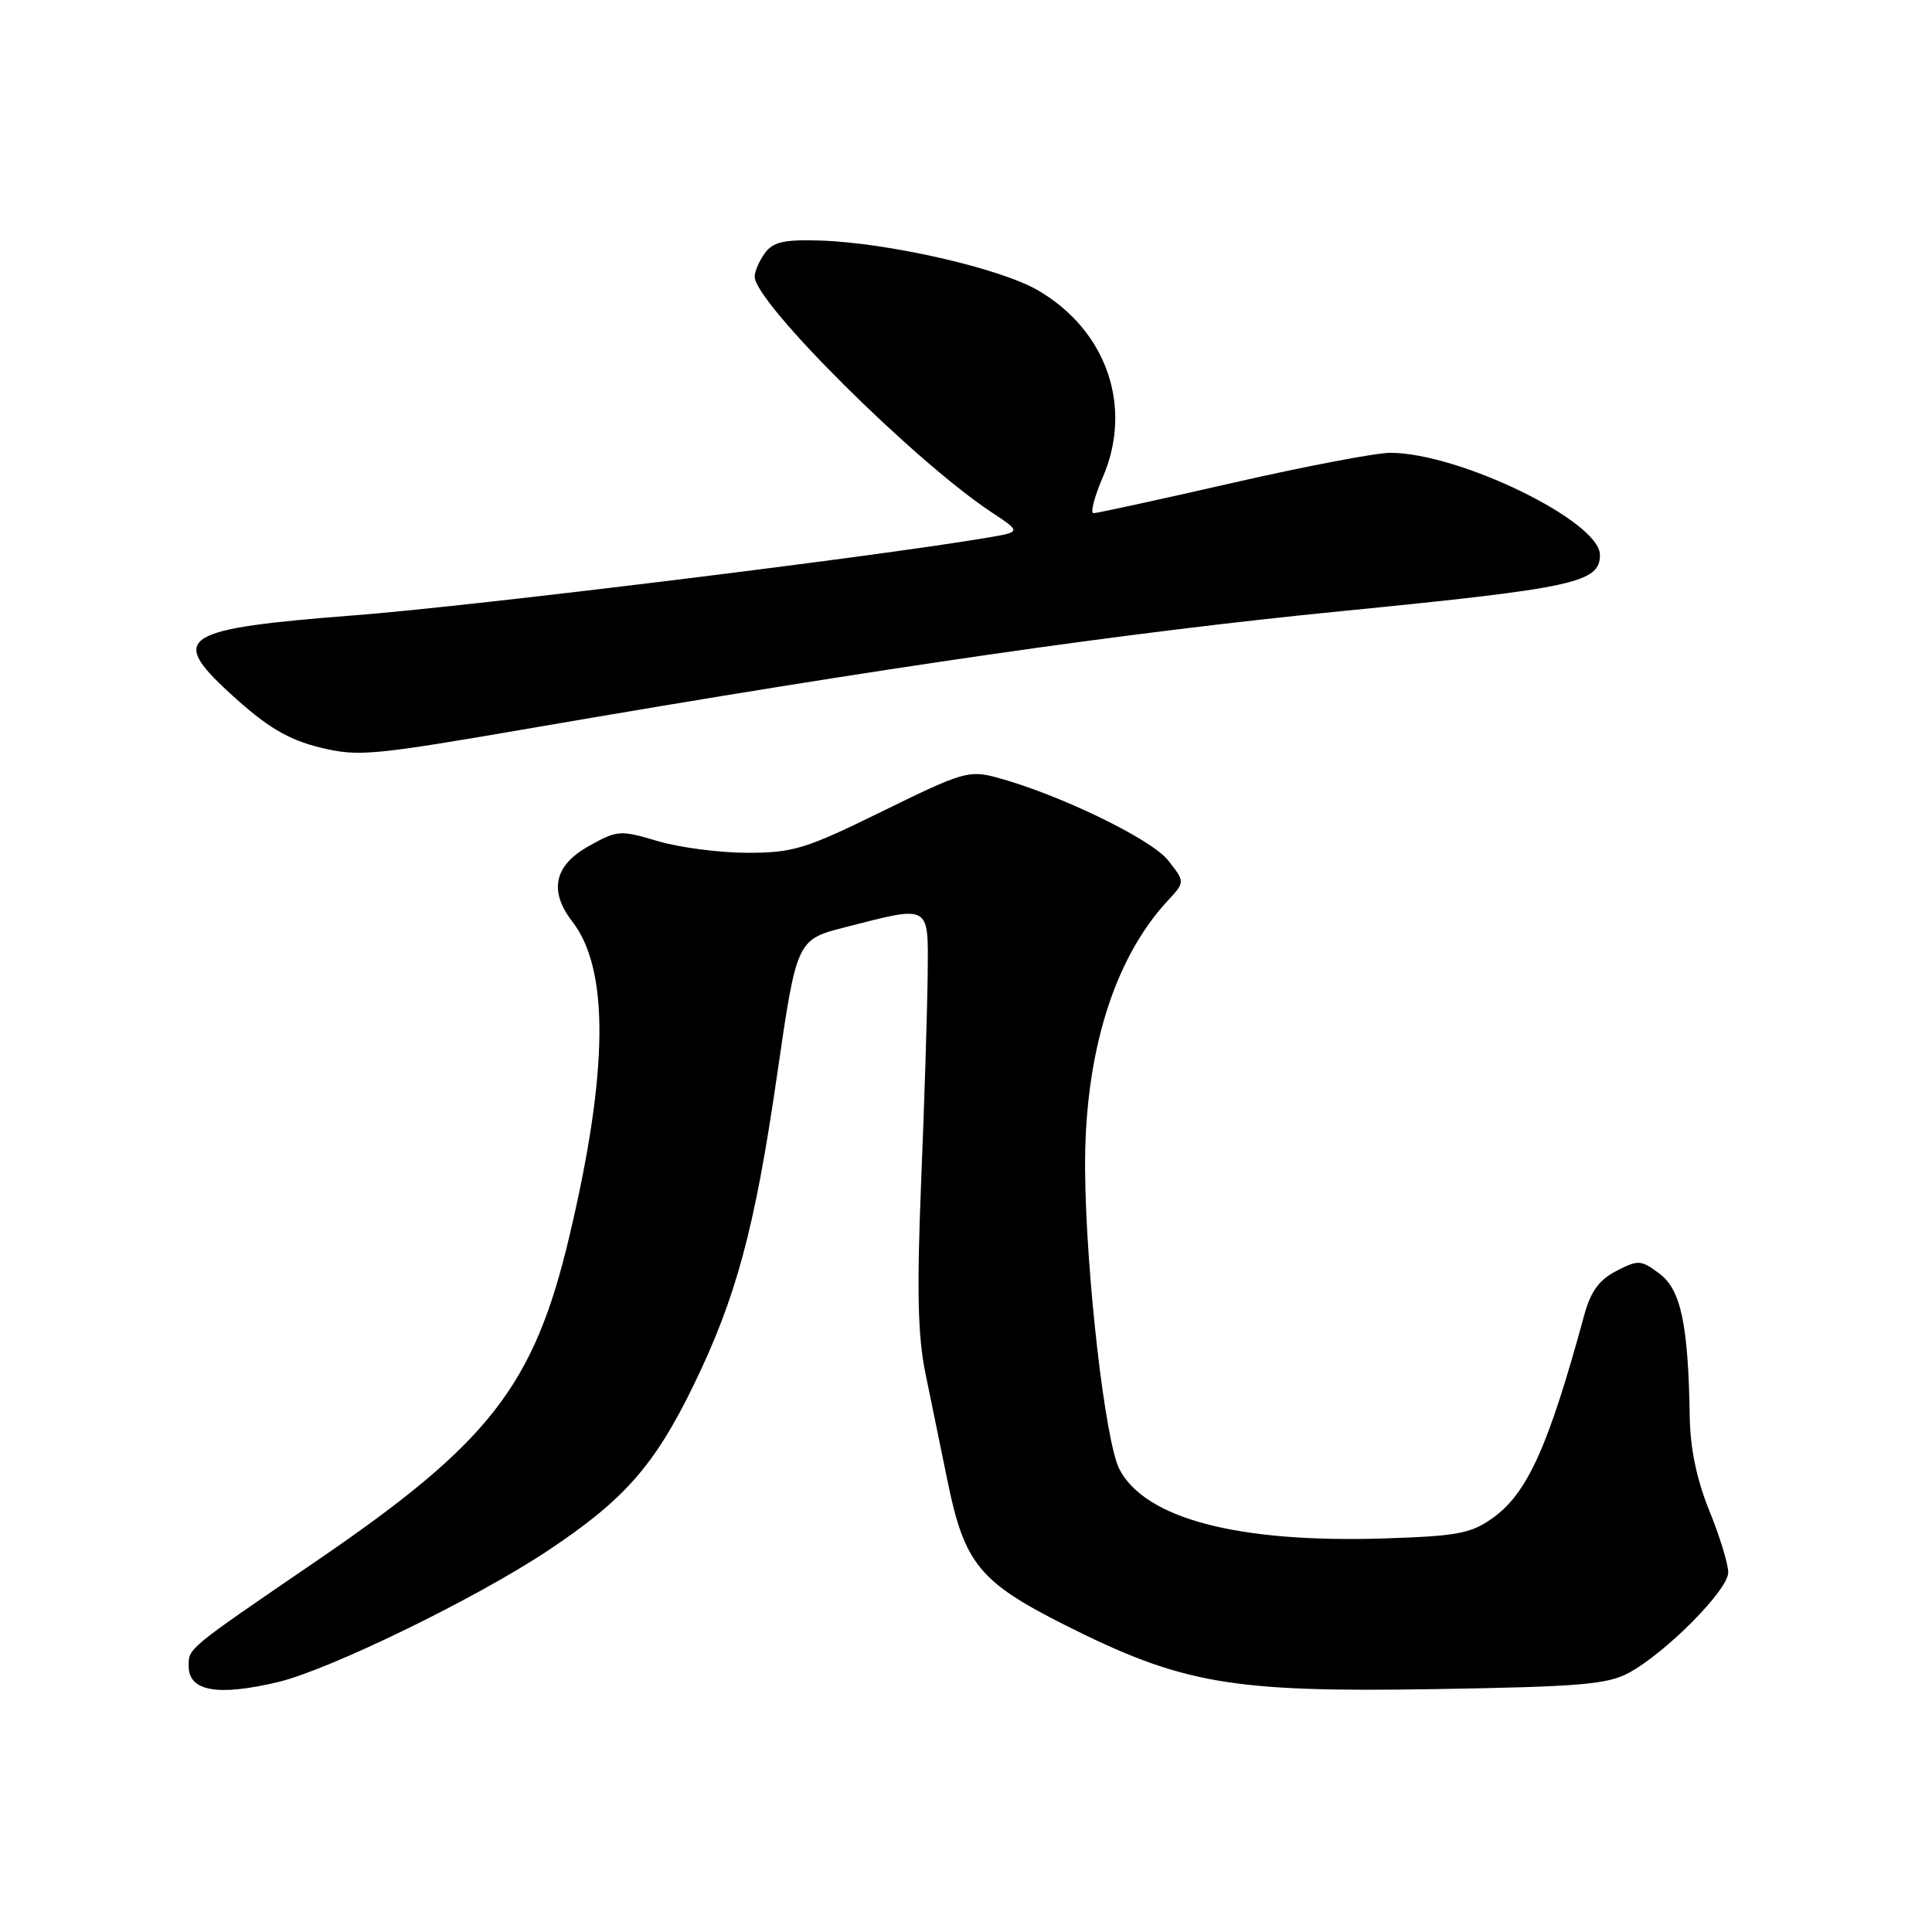 <?xml version="1.0" encoding="UTF-8" standalone="no"?>
<!DOCTYPE svg PUBLIC "-//W3C//DTD SVG 1.1//EN" "http://www.w3.org/Graphics/SVG/1.1/DTD/svg11.dtd" >
<svg xmlns="http://www.w3.org/2000/svg" xmlns:xlink="http://www.w3.org/1999/xlink" version="1.1" viewBox="0 0 256 256">
 <g >
 <path fill="currentColor"
d=" M 36.81 222.89 C 43.63 221.27 63.06 211.81 72.62 205.45 C 82.71 198.74 86.73 194.17 91.87 183.62 C 97.56 171.92 100.00 162.86 102.96 142.50 C 105.57 124.50 105.57 124.50 112.04 122.85 C 123.41 119.94 123.01 119.71 122.92 129.25 C 122.87 133.79 122.49 146.05 122.06 156.50 C 121.47 171.02 121.61 177.03 122.63 182.00 C 123.37 185.57 124.68 191.96 125.54 196.18 C 127.77 207.15 129.77 209.61 141.02 215.28 C 156.60 223.13 163.04 224.25 189.84 223.82 C 209.25 223.51 212.98 223.20 215.81 221.67 C 220.73 219.02 229.00 210.67 229.00 208.36 C 229.00 207.25 227.88 203.58 226.50 200.19 C 224.83 196.08 223.97 191.96 223.90 187.77 C 223.71 175.51 222.73 170.87 219.88 168.76 C 217.43 166.93 217.08 166.91 214.17 168.41 C 211.89 169.59 210.77 171.13 209.92 174.26 C 205.16 191.73 202.38 197.88 197.77 201.16 C 194.91 203.20 193.10 203.54 183.42 203.85 C 164.06 204.47 151.73 201.24 148.32 194.66 C 146.44 191.02 143.88 168.68 143.78 155.00 C 143.67 139.74 147.55 127.10 154.71 119.37 C 157.04 116.86 157.04 116.86 154.77 113.99 C 152.52 111.15 140.27 105.23 132.07 103.02 C 128.41 102.03 127.50 102.30 116.94 107.49 C 106.73 112.50 105.10 113.00 99.03 113.00 C 95.36 113.00 90.02 112.30 87.15 111.45 C 82.13 109.96 81.80 109.99 77.97 112.14 C 73.42 114.69 72.71 118.06 75.84 122.12 C 80.75 128.47 80.62 141.97 75.45 163.80 C 70.76 183.62 64.90 191.14 42.00 206.79 C 24.69 218.62 25.00 218.36 25.00 220.78 C 25.00 224.10 28.82 224.78 36.81 222.89 Z  M 70.73 96.42 C 117.49 88.37 149.10 83.81 177.95 80.96 C 208.69 77.92 212.00 77.20 212.00 73.52 C 212.00 69.08 193.34 60.00 184.21 60.00 C 182.32 60.00 172.89 61.80 163.26 64.00 C 153.62 66.20 145.36 68.00 144.90 68.00 C 144.45 68.00 144.99 65.86 146.12 63.25 C 150.15 53.93 146.66 43.81 137.57 38.49 C 132.55 35.55 117.66 32.15 108.60 31.87 C 103.88 31.73 102.43 32.06 101.35 33.54 C 100.61 34.55 100.00 35.96 100.00 36.66 C 100.00 40.07 121.11 61.07 131.33 67.84 C 135.32 70.48 135.32 70.48 130.91 71.23 C 116.26 73.73 62.65 80.32 47.13 81.52 C 24.08 83.31 22.34 84.37 30.36 91.76 C 35.27 96.29 38.15 98.02 42.50 99.07 C 47.53 100.28 49.25 100.12 70.73 96.42 Z "/>
</g>
</svg>